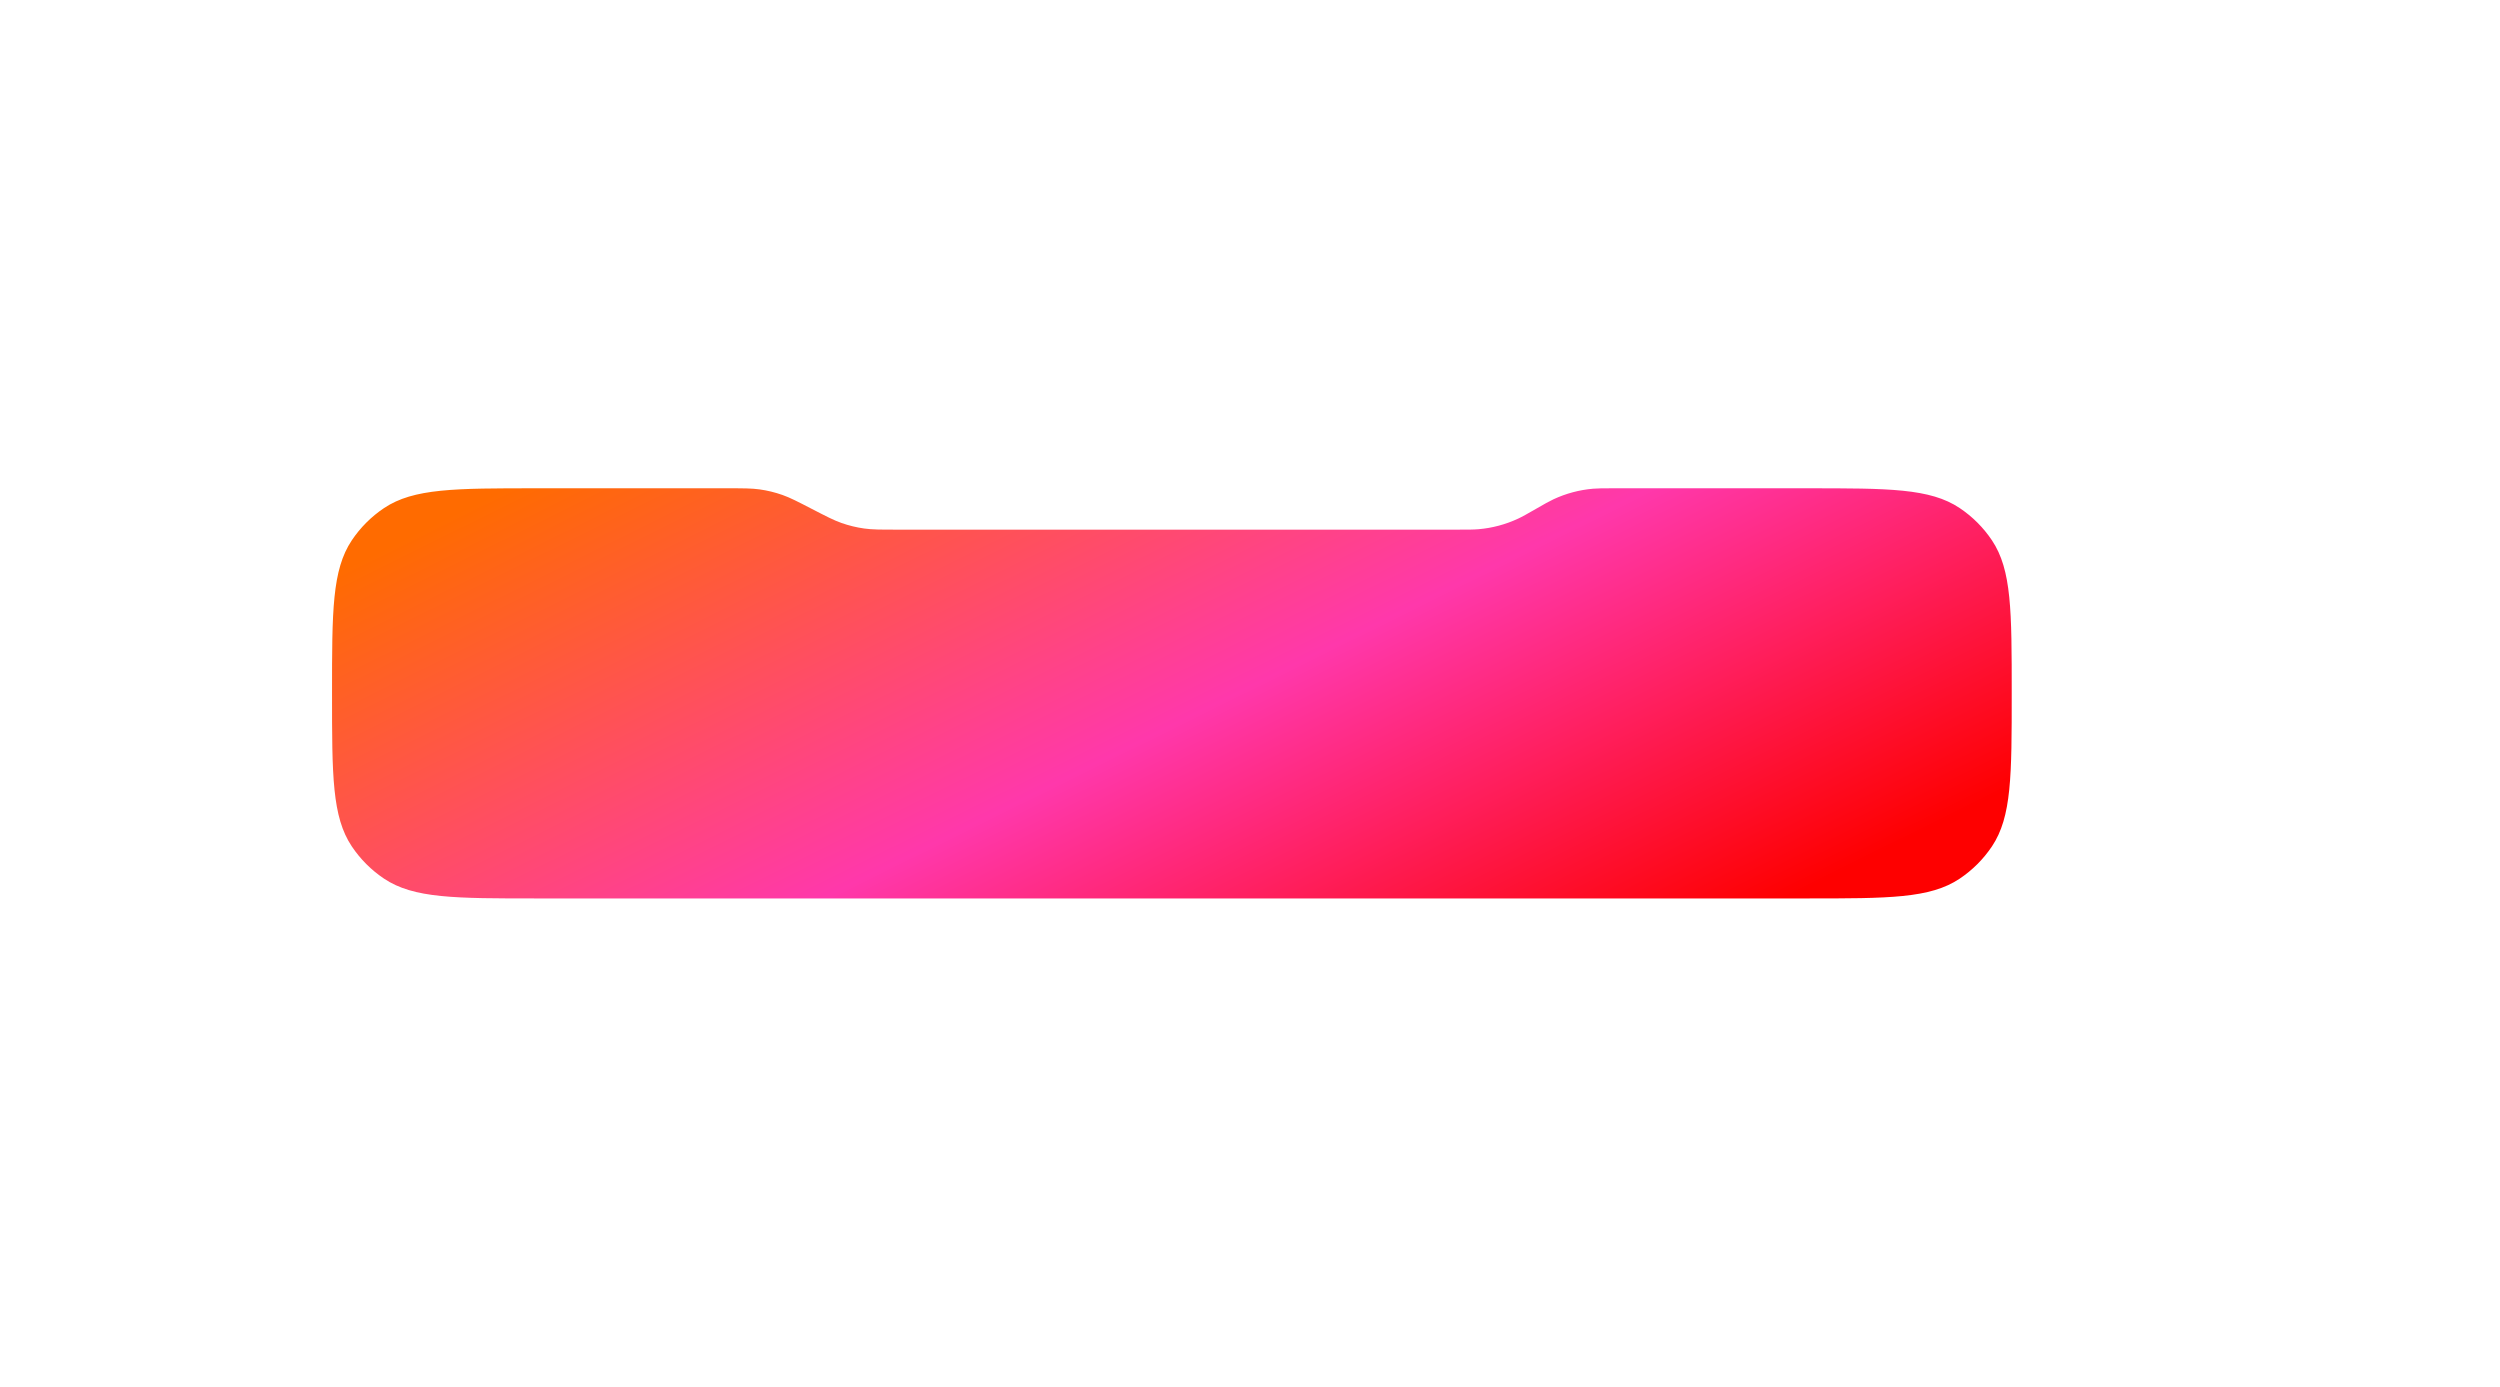 <svg width="256" height="142" viewBox="0 0 256 142" fill="none" xmlns="http://www.w3.org/2000/svg">
    <defs>
        <filter id="filter0_f_2381_3565" x="-16" y="0" width="272" height="142"
            filterUnits="userSpaceOnUse" color-interpolation-filters="sRGB">
            <feFlood flood-opacity="0" result="BackgroundImageFix" />
            <feBlend mode="normal" in="SourceGraphic" in2="BackgroundImageFix" result="shape" />
            <feGaussianBlur stdDeviation="25" result="effect1_foregroundBlur_2381_3565" />
        </filter>
        <linearGradient id="paint0_linear_2381_3565" x1="87.41" y1="32.413" x2="129.979"
            y2="118.323" gradientUnits="userSpaceOnUse">
            <stop stop-color="#FF6B00" />
            <stop offset="0.542" stop-color="#FF38AB" />
            <stop offset="1" stop-color="#FE0000" />
        </linearGradient>
    </defs>
    <g filter="url(#filter0_f_2381_3565)">
        <path
            d="M74.437 50C76.119 50 76.96 50 77.782 50.114C78.578 50.225 79.361 50.416 80.119 50.683C80.902 50.959 81.649 51.345 83.143 52.118C84.636 52.89 85.383 53.276 86.167 53.553C86.925 53.82 87.707 54.01 88.503 54.121C89.326 54.235 90.167 54.235 91.849 54.235H149.33C150.371 54.235 150.892 54.235 151.403 54.191C152.804 54.072 154.173 53.706 155.448 53.112C155.913 52.896 156.364 52.636 157.267 52.118C158.169 51.599 158.621 51.34 159.086 51.123C160.36 50.529 161.729 50.164 163.131 50.044C163.641 50 164.162 50 165.203 50H185C193.427 50 197.64 50 200.667 52.022C201.977 52.898 203.102 54.023 203.978 55.333C206 58.36 206 62.573 206 71C206 79.427 206 83.64 203.978 86.667C203.102 87.977 201.977 89.102 200.667 89.978C197.64 92 193.427 92 185 92H55C46.573 92 42.36 92 39.333 89.978C38.023 89.102 36.898 87.977 36.022 86.667C34 83.64 34 79.427 34 71C34 62.573 34 58.36 36.022 55.333C36.898 54.023 38.023 52.898 39.333 52.022C42.36 50 46.573 50 55 50H74.437Z"
            fill="url(#paint0_linear_2381_3565)" />
    </g>
</svg>
